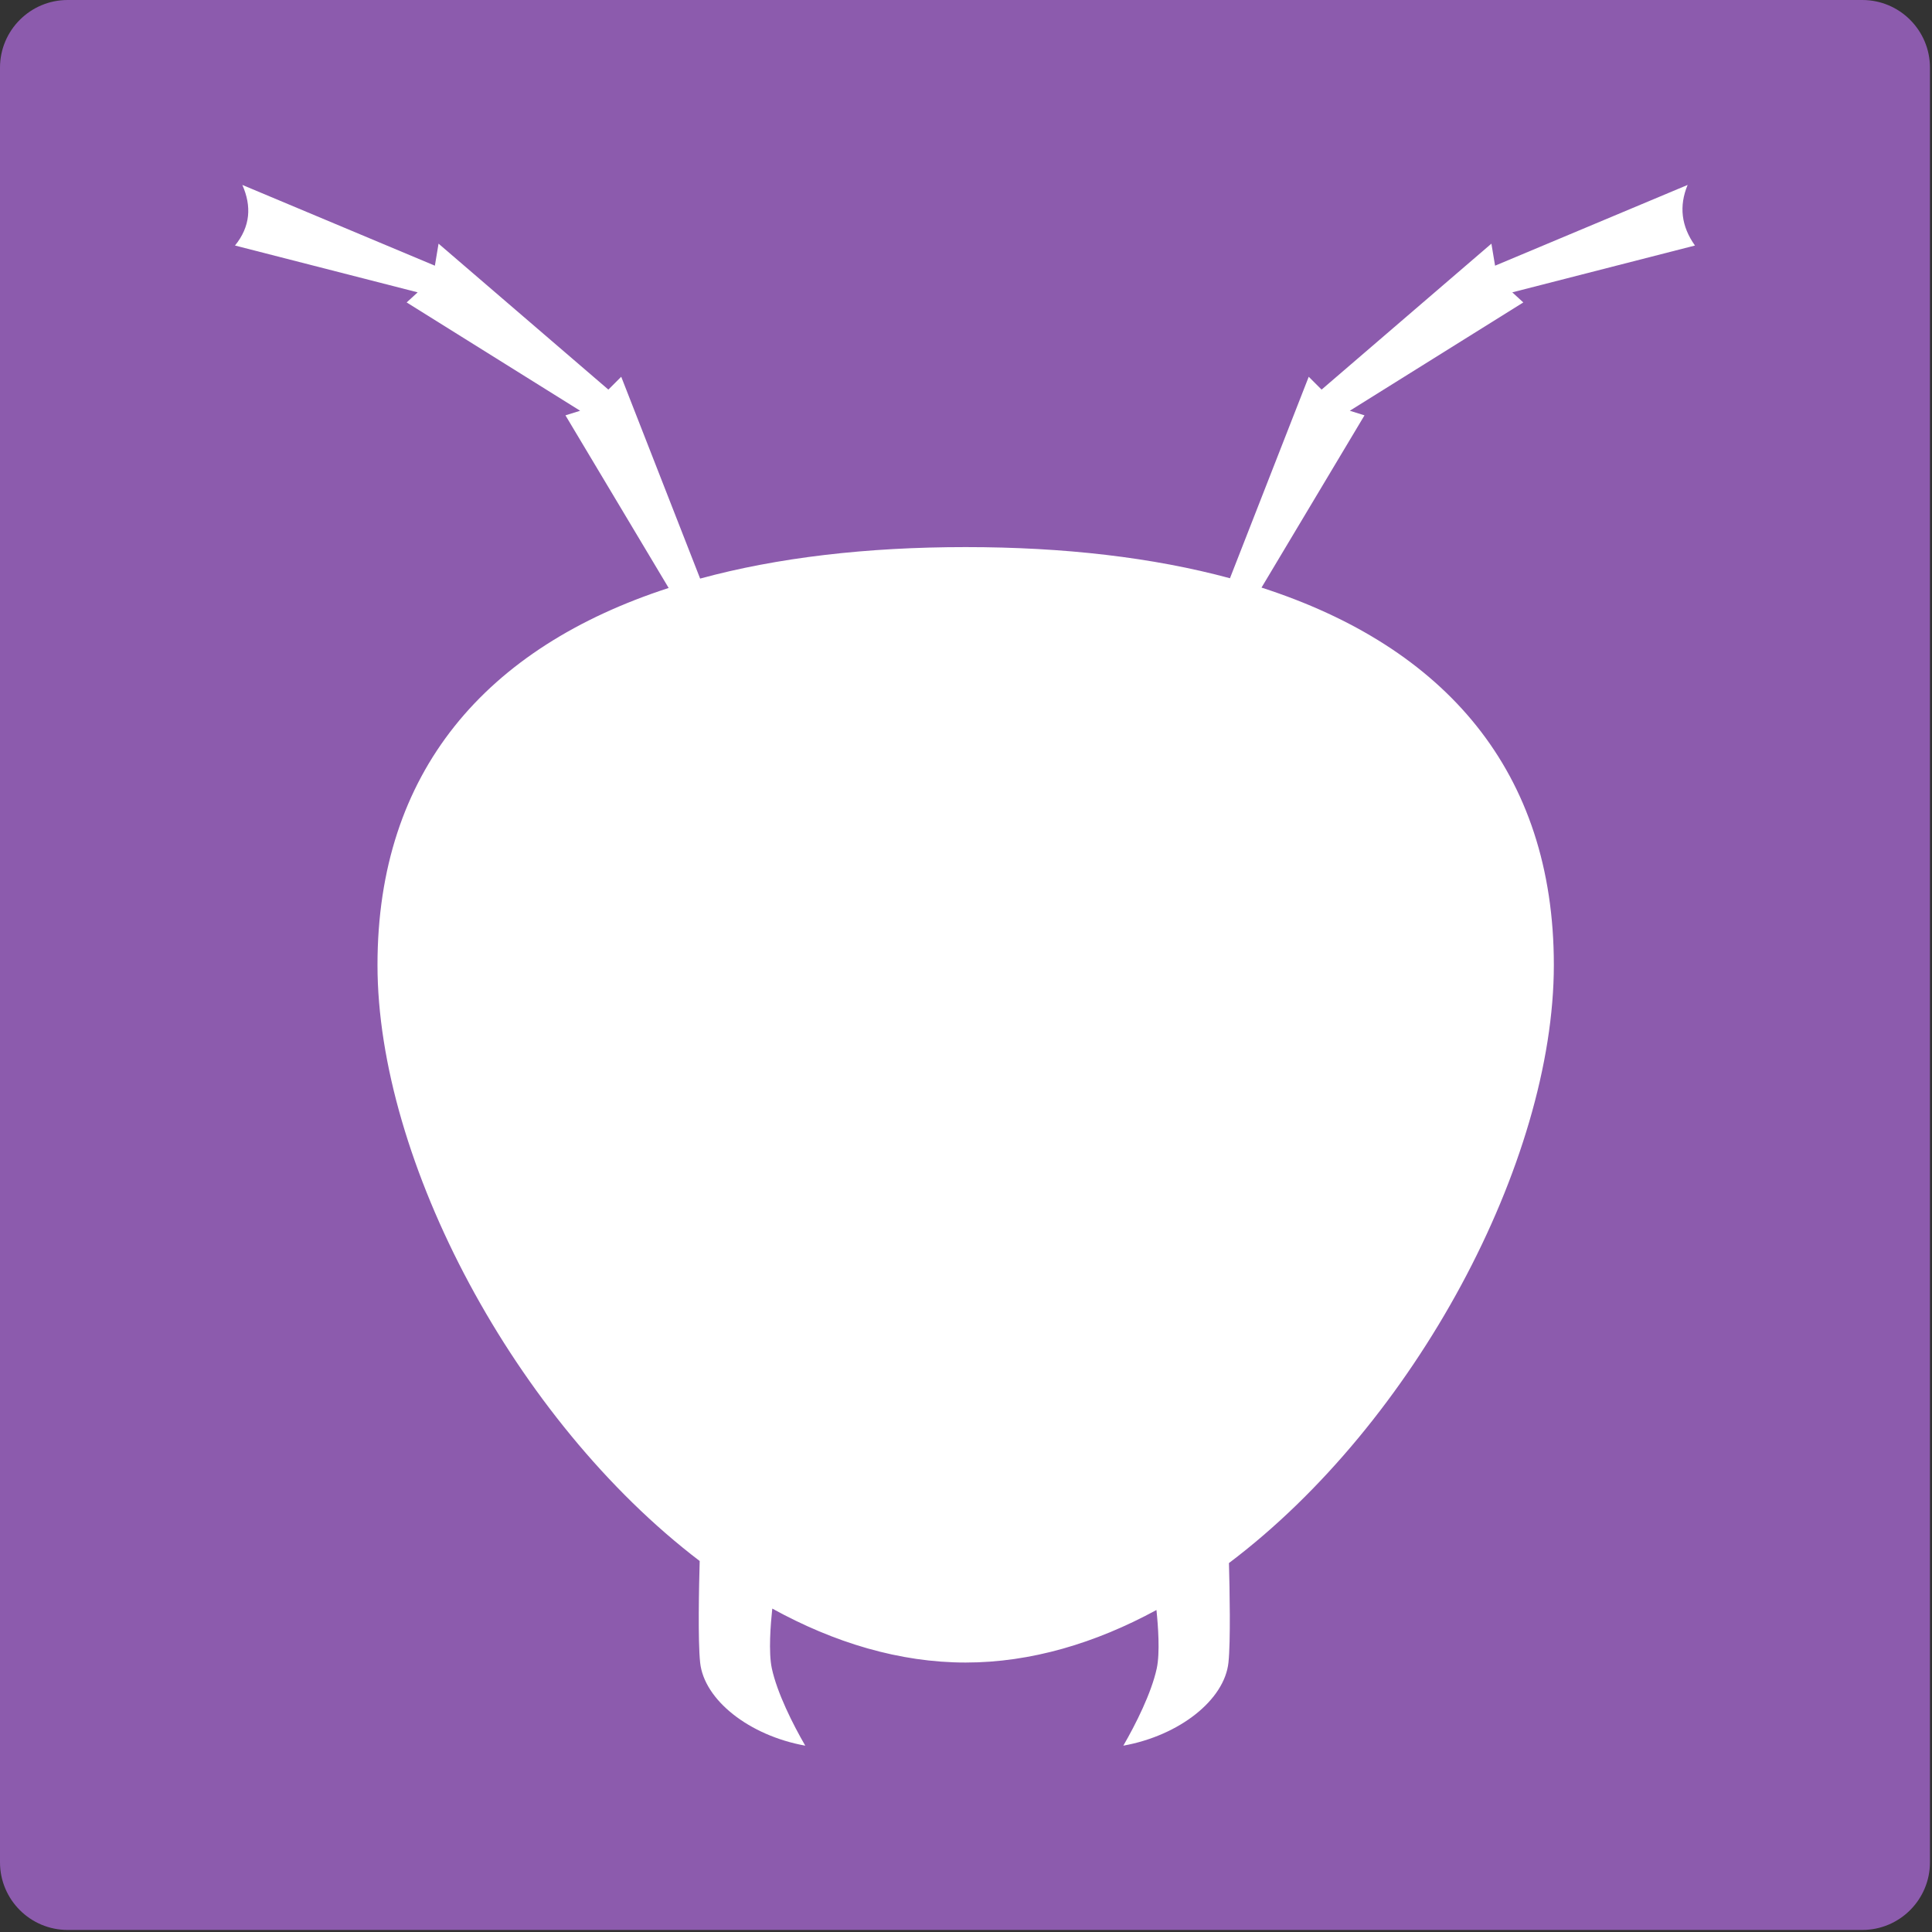 <?xml version="1.0" encoding="UTF-8" standalone="no"?>
<!DOCTYPE svg PUBLIC "-//W3C//DTD SVG 1.1//EN" "http://www.w3.org/Graphics/SVG/1.1/DTD/svg11.dtd">
<svg width="100%" height="100%" viewBox="0 0 547 547" version="1.1" xmlns="http://www.w3.org/2000/svg" xmlns:xlink="http://www.w3.org/1999/xlink" xml:space="preserve" xmlns:serif="http://www.serif.com/" style="fill-rule:evenodd;clip-rule:evenodd;stroke-linejoin:round;stroke-miterlimit:1.414;">
    <rect x="0" y="0" width="547" height="547" fill="#333333" stroke="none"/>
    <g transform="matrix(1,0,0,1,-46.79,-131.807)">
        <g transform="matrix(1,0,0,1,0,88.959)">
            <g id="V1">
                <g id="V11" serif:id="V1">
                    <g transform="matrix(1,0,0,1,11.55,-117.731)">
                        <path d="M581.661,179.738C581.661,169.164 573.075,160.578 562.501,160.578L54.4,160.578C43.825,160.578 35.24,169.164 35.24,179.738L35.24,687.839C35.24,698.414 43.825,706.999 54.4,706.999L562.501,706.999C573.075,706.999 581.661,698.414 581.661,687.839L581.661,179.738Z" style="fill:rgb(140,91,173);"/>
                    </g>
                    <g id="Solid" transform="matrix(1,0,0,1,0.196,0)">
                        <path d="M394.826,206.566L417.131,149.517L420.77,153.155L468.85,111.832L469.89,118.07L524.403,95.209C521.918,101.209 522.611,106.926 526.482,112.362L474.763,125.617L477.881,128.475L428.761,159.143L432.919,160.443L403.762,209.21C455.727,225.97 486.528,261.259 486.528,316.057C486.528,371.696 447.291,445.631 394.542,485.39C394.746,492.898 395.037,507.527 394.401,513.556C393.287,524.113 380.569,534.216 364.634,537.094C368.144,531.04 372.597,522.17 374.098,515.231C375.06,510.779 374.473,503.042 374.018,498.682C356.743,508.077 338.482,513.556 320,513.556C301.255,513.556 282.738,507.92 265.246,498.279C264.787,502.549 264.13,510.638 265.123,515.231C266.624,522.17 271.076,531.04 274.587,537.094C258.652,534.216 245.934,524.113 244.82,513.556C244.167,507.368 244.49,492.121 244.695,484.811C192.331,444.917 153.472,371.427 153.472,316.057C153.472,261.374 184.143,226.119 235.91,209.316L206.689,160.443L210.848,159.143L161.728,128.475L164.846,125.617L113.127,112.362C117.488,106.99 117.879,101.244 115.206,95.209L169.719,118.07L170.759,111.832L218.839,153.155L222.478,149.517L244.82,206.661L244.819,206.662C266.722,200.696 291.994,197.746 320,197.746C347.855,197.746 373.006,200.664 394.826,206.566Z" style="fill:white;"/>
                    </g>
                </g>
            </g>
        </g>
    </g>
</svg>
